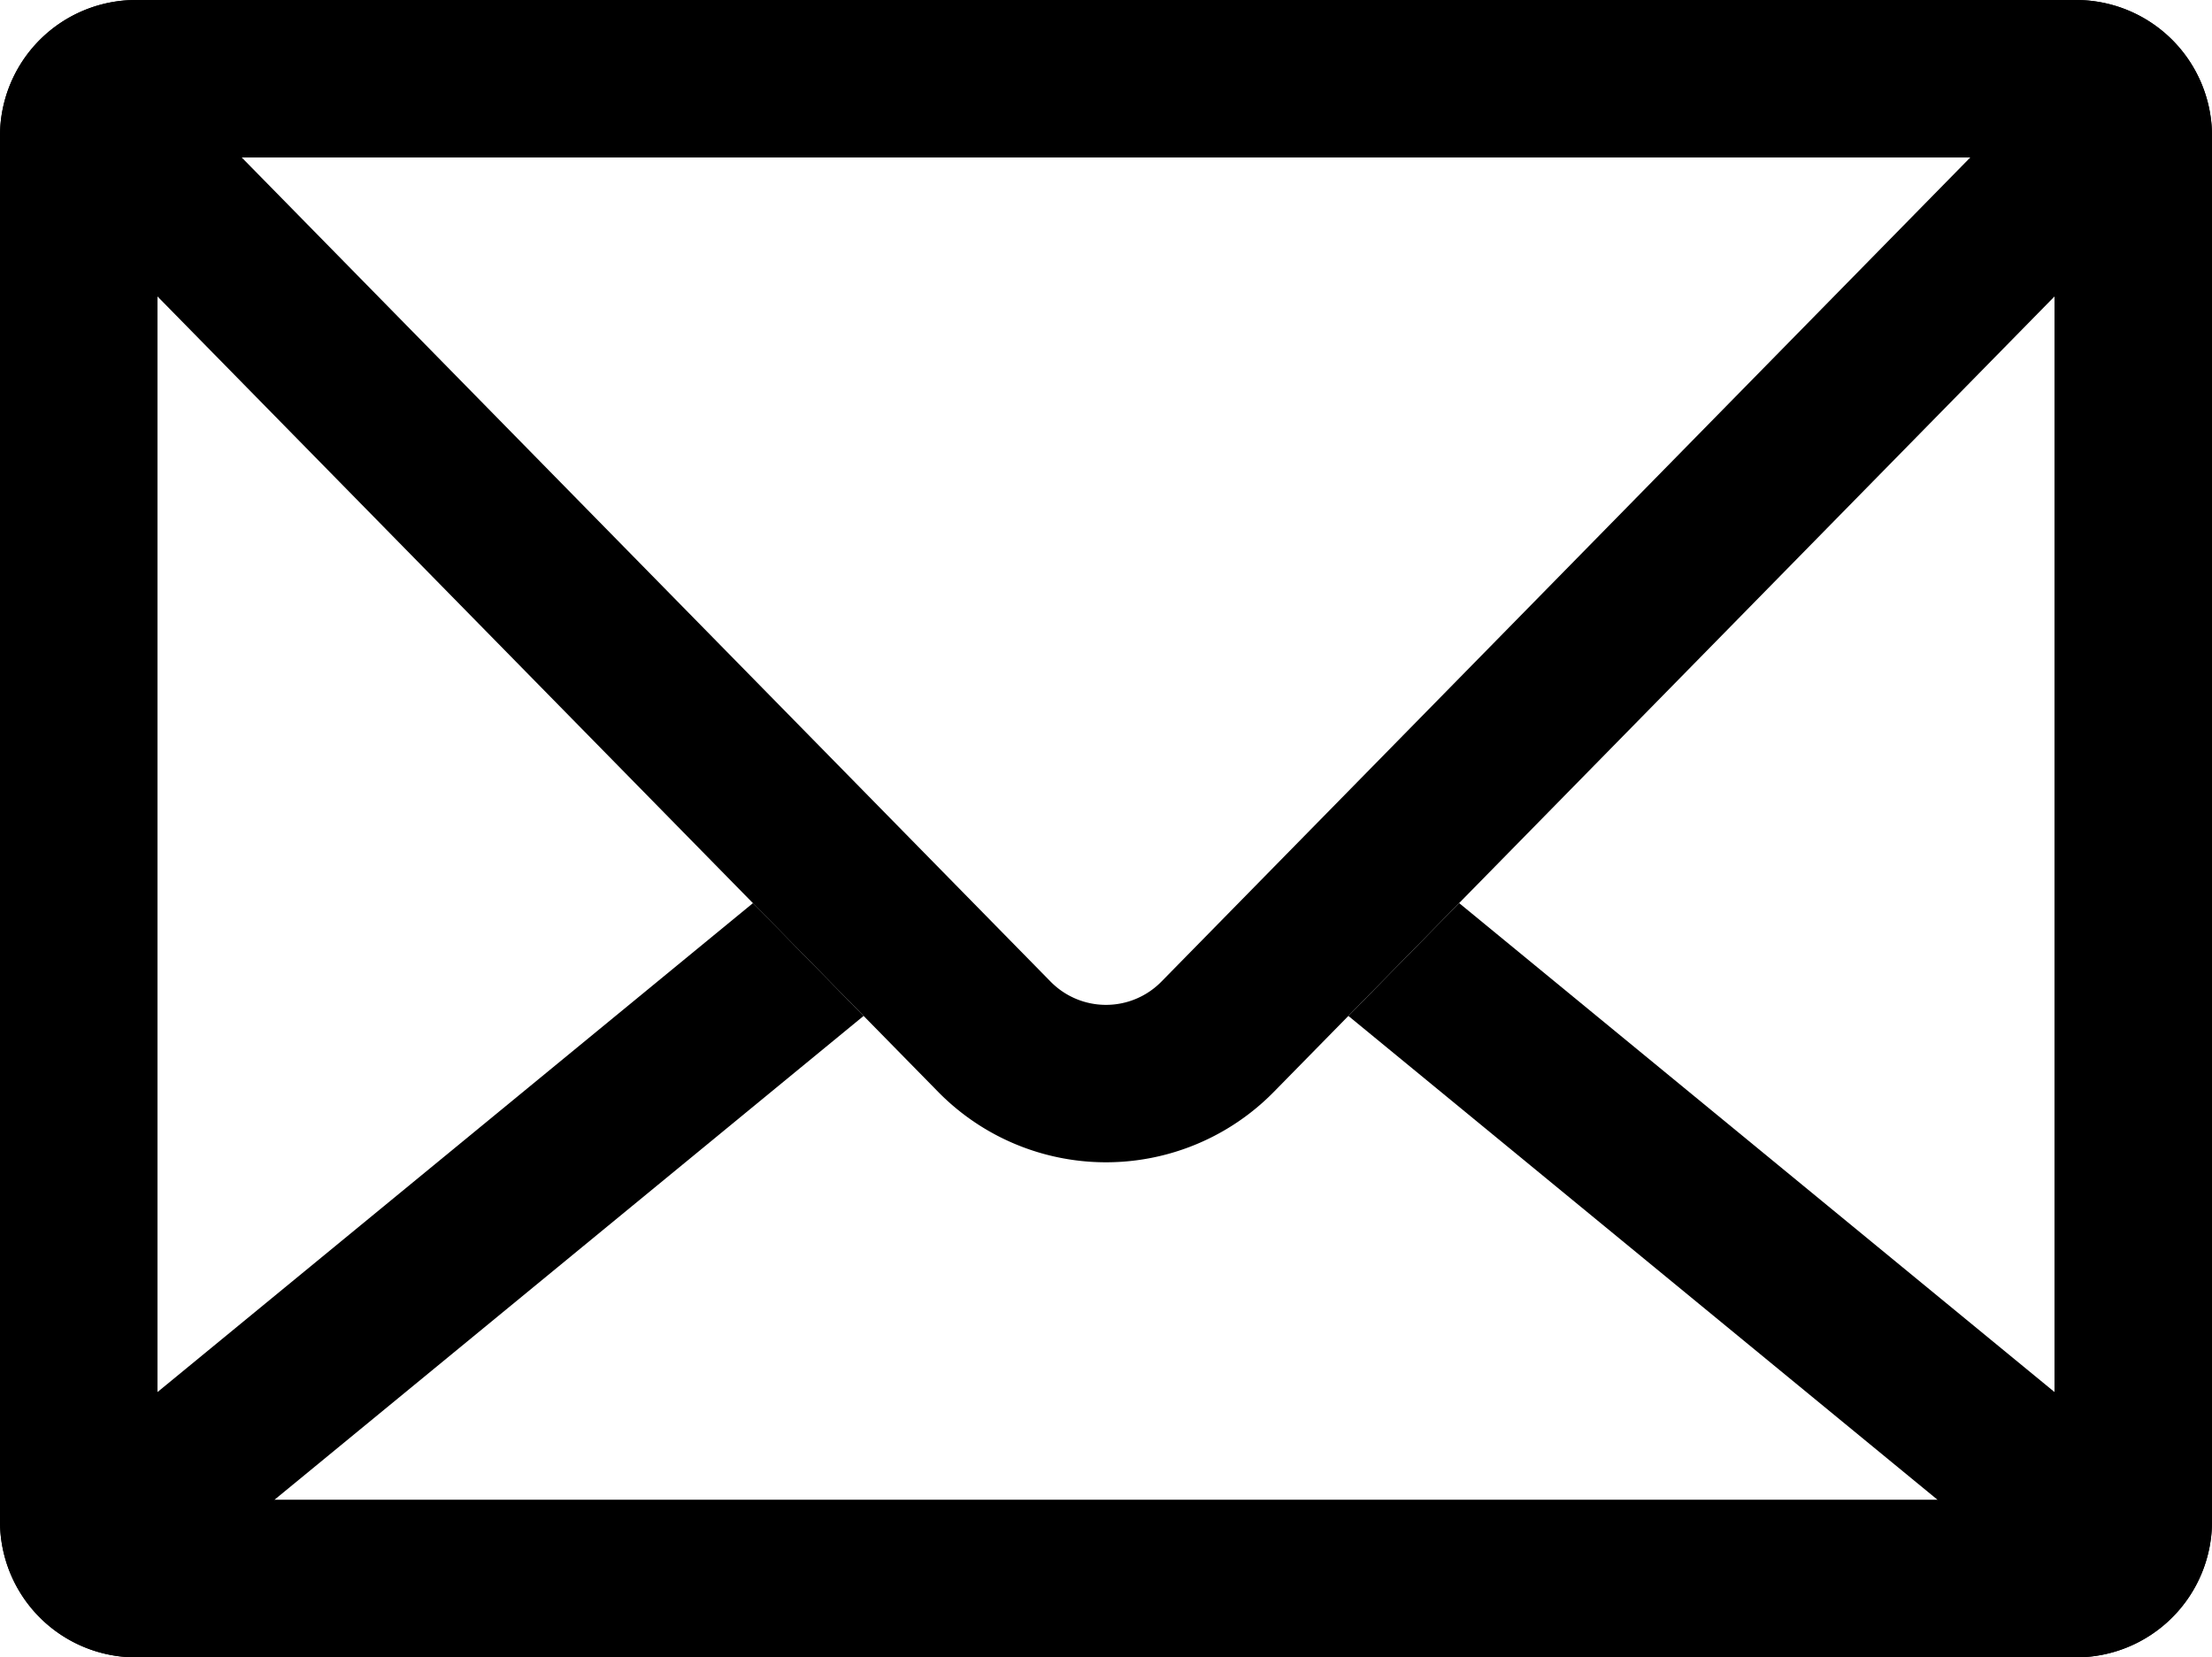 <svg xmlns="http://www.w3.org/2000/svg" viewBox="0 0 500 374.68"><path d="M464.4 35.6v303.49H35.6V35.6h428.8M469.26 0H30.74A30.74 30.74 0 0 0 0 30.74v313.2a30.74 30.74 0 0 0 30.74 30.74h438.52A30.74 30.74 0 0 0 500 343.94V30.74A30.74 30.74 0 0 0 469.26 0z"/><path d="M304.79 229.67L438 339.09H62l133.21-109.42-25-25.51L0 343.94a30.74 30.74 0 0 0 30.74 30.74h438.52A30.74 30.74 0 0 0 500 343.94L329.82 204.16z"/><path d="M445.36 35.6L262.53 221.91a17.55 17.55 0 0 1-25.06 0L54.64 35.6h390.72M469.26 0H30.74A30.74 30.74 0 0 0 0 30.74l212.06 216.1a53.17 53.17 0 0 0 75.88 0L500 30.74A30.74 30.74 0 0 0 469.26 0z"/></svg>